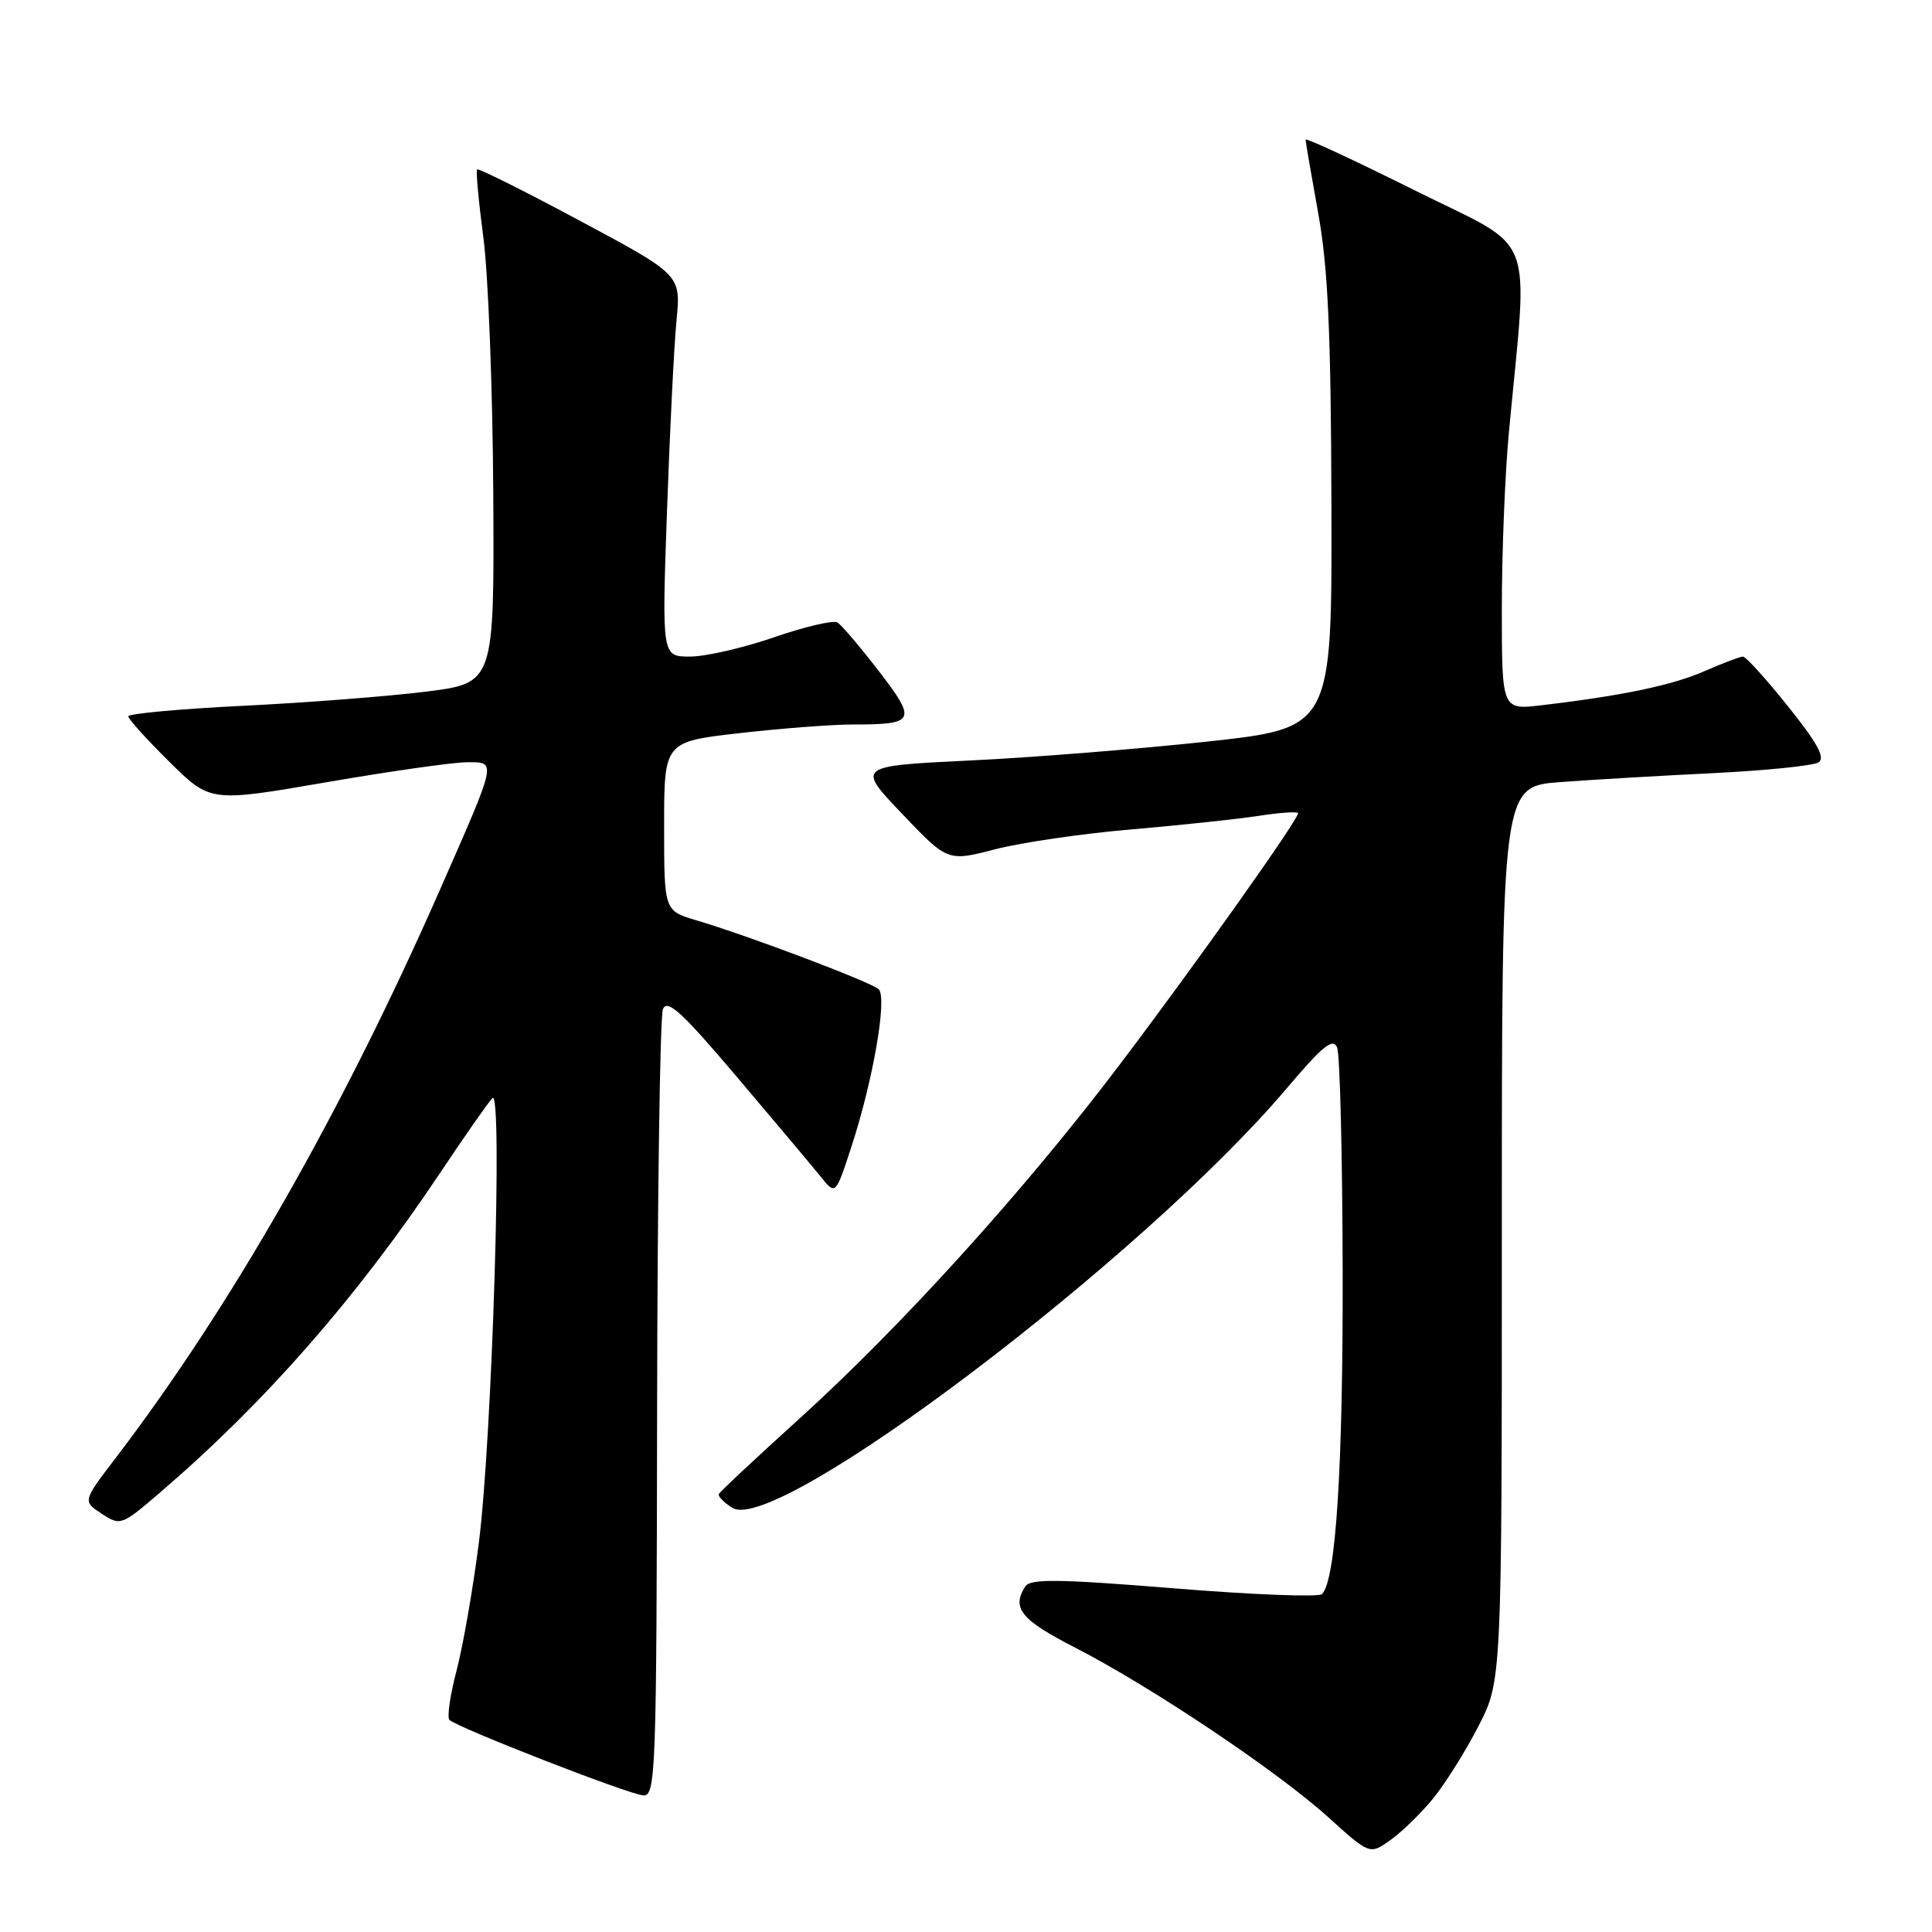 <?xml version="1.0" encoding="UTF-8" standalone="no"?>
<!DOCTYPE svg PUBLIC "-//W3C//DTD SVG 1.1//EN" "http://www.w3.org/Graphics/SVG/1.1/DTD/svg11.dtd" >
<svg xmlns="http://www.w3.org/2000/svg" xmlns:xlink="http://www.w3.org/1999/xlink" version="1.1" viewBox="0 0 256 256">
 <g >
 <path fill="currentColor"
d=" M 189.83 238.39 C 191.43 236.45 194.15 232.13 195.87 228.79 C 199.00 222.72 199.00 222.72 199.00 163.46 C 199.00 104.21 199.00 104.21 206.75 103.63 C 211.01 103.31 220.16 102.78 227.09 102.44 C 234.01 102.10 240.26 101.46 240.96 101.02 C 241.90 100.44 240.83 98.47 236.94 93.62 C 234.03 89.98 231.33 87.00 230.95 87.00 C 230.57 87.00 228.28 87.87 225.88 88.92 C 221.61 90.80 214.91 92.20 204.25 93.45 C 199.00 94.07 199.00 94.07 199.00 80.64 C 199.00 73.25 199.42 62.78 199.93 57.36 C 202.50 29.96 203.82 33.37 187.52 25.25 C 179.53 21.27 173.00 18.23 173.00 18.50 C 173.00 18.78 173.75 23.16 174.67 28.25 C 175.97 35.44 176.36 44.07 176.42 66.98 C 176.50 96.46 176.50 96.46 160.00 98.26 C 150.93 99.24 136.75 100.38 128.50 100.77 C 113.50 101.50 113.50 101.50 119.53 107.83 C 125.57 114.17 125.57 114.17 131.87 112.53 C 135.34 111.64 143.42 110.45 149.84 109.91 C 156.25 109.36 163.86 108.55 166.75 108.11 C 169.64 107.66 172.00 107.51 172.00 107.76 C 172.00 108.64 158.51 127.66 148.42 141.00 C 135.82 157.66 119.52 175.67 105.86 188.04 C 100.16 193.20 95.39 197.66 95.25 197.97 C 95.11 198.27 95.92 199.10 97.06 199.80 C 102.91 203.46 151.47 166.70 170.50 144.21 C 175.27 138.57 176.64 137.47 177.18 138.81 C 177.55 139.74 177.88 153.10 177.91 168.50 C 177.96 194.58 177.01 209.39 175.17 211.23 C 174.75 211.65 165.91 211.31 155.53 210.46 C 140.21 209.22 136.51 209.17 135.85 210.22 C 134.02 213.10 135.27 214.63 142.48 218.33 C 152.58 223.52 169.28 234.71 176.00 240.79 C 181.50 245.76 181.50 245.76 184.21 243.84 C 185.70 242.79 188.23 240.33 189.83 238.39 Z  M 87.07 186.75 C 87.11 158.56 87.46 134.70 87.84 133.73 C 88.40 132.31 90.34 134.08 97.67 142.73 C 102.69 148.65 107.68 154.59 108.76 155.93 C 110.72 158.37 110.72 158.37 112.82 151.93 C 115.69 143.17 117.59 132.18 116.43 131.08 C 115.42 130.13 99.10 123.96 92.25 121.94 C 88.00 120.68 88.00 120.68 88.00 109.48 C 88.00 98.28 88.00 98.28 98.04 97.14 C 103.56 96.51 110.27 96.00 112.95 96.00 C 121.31 96.00 121.53 95.54 116.46 88.94 C 113.98 85.72 111.51 82.82 110.97 82.48 C 110.44 82.15 106.66 83.03 102.58 84.44 C 98.50 85.85 93.48 87.00 91.43 87.00 C 87.70 87.00 87.70 87.00 88.38 67.75 C 88.75 57.16 89.32 45.78 89.64 42.46 C 90.23 36.42 90.23 36.42 76.89 29.28 C 69.55 25.34 63.39 22.27 63.22 22.45 C 63.04 22.63 63.42 26.69 64.05 31.48 C 64.69 36.27 65.28 51.51 65.36 65.34 C 65.50 90.50 65.50 90.50 56.50 91.64 C 51.55 92.26 40.64 93.11 32.25 93.52 C 23.86 93.93 17.00 94.56 17.00 94.92 C 17.00 95.28 19.45 97.98 22.44 100.94 C 27.87 106.31 27.87 106.31 43.26 103.65 C 51.72 102.19 60.10 101.00 61.89 101.00 C 65.83 101.00 65.93 100.54 58.25 118.00 C 45.29 147.44 30.56 173.24 15.31 193.21 C 10.95 198.92 10.95 198.92 13.48 200.58 C 15.96 202.20 16.11 202.15 21.25 197.73 C 35.09 185.86 47.25 171.98 58.26 155.50 C 61.56 150.55 64.71 146.05 65.25 145.50 C 66.64 144.08 65.21 190.74 63.44 204.50 C 62.67 210.55 61.34 218.15 60.49 221.39 C 59.64 224.63 59.22 227.56 59.55 227.89 C 60.56 228.91 83.38 237.80 85.25 237.90 C 86.89 237.99 87.00 234.91 87.07 186.75 Z "/>
</g>
</svg>
